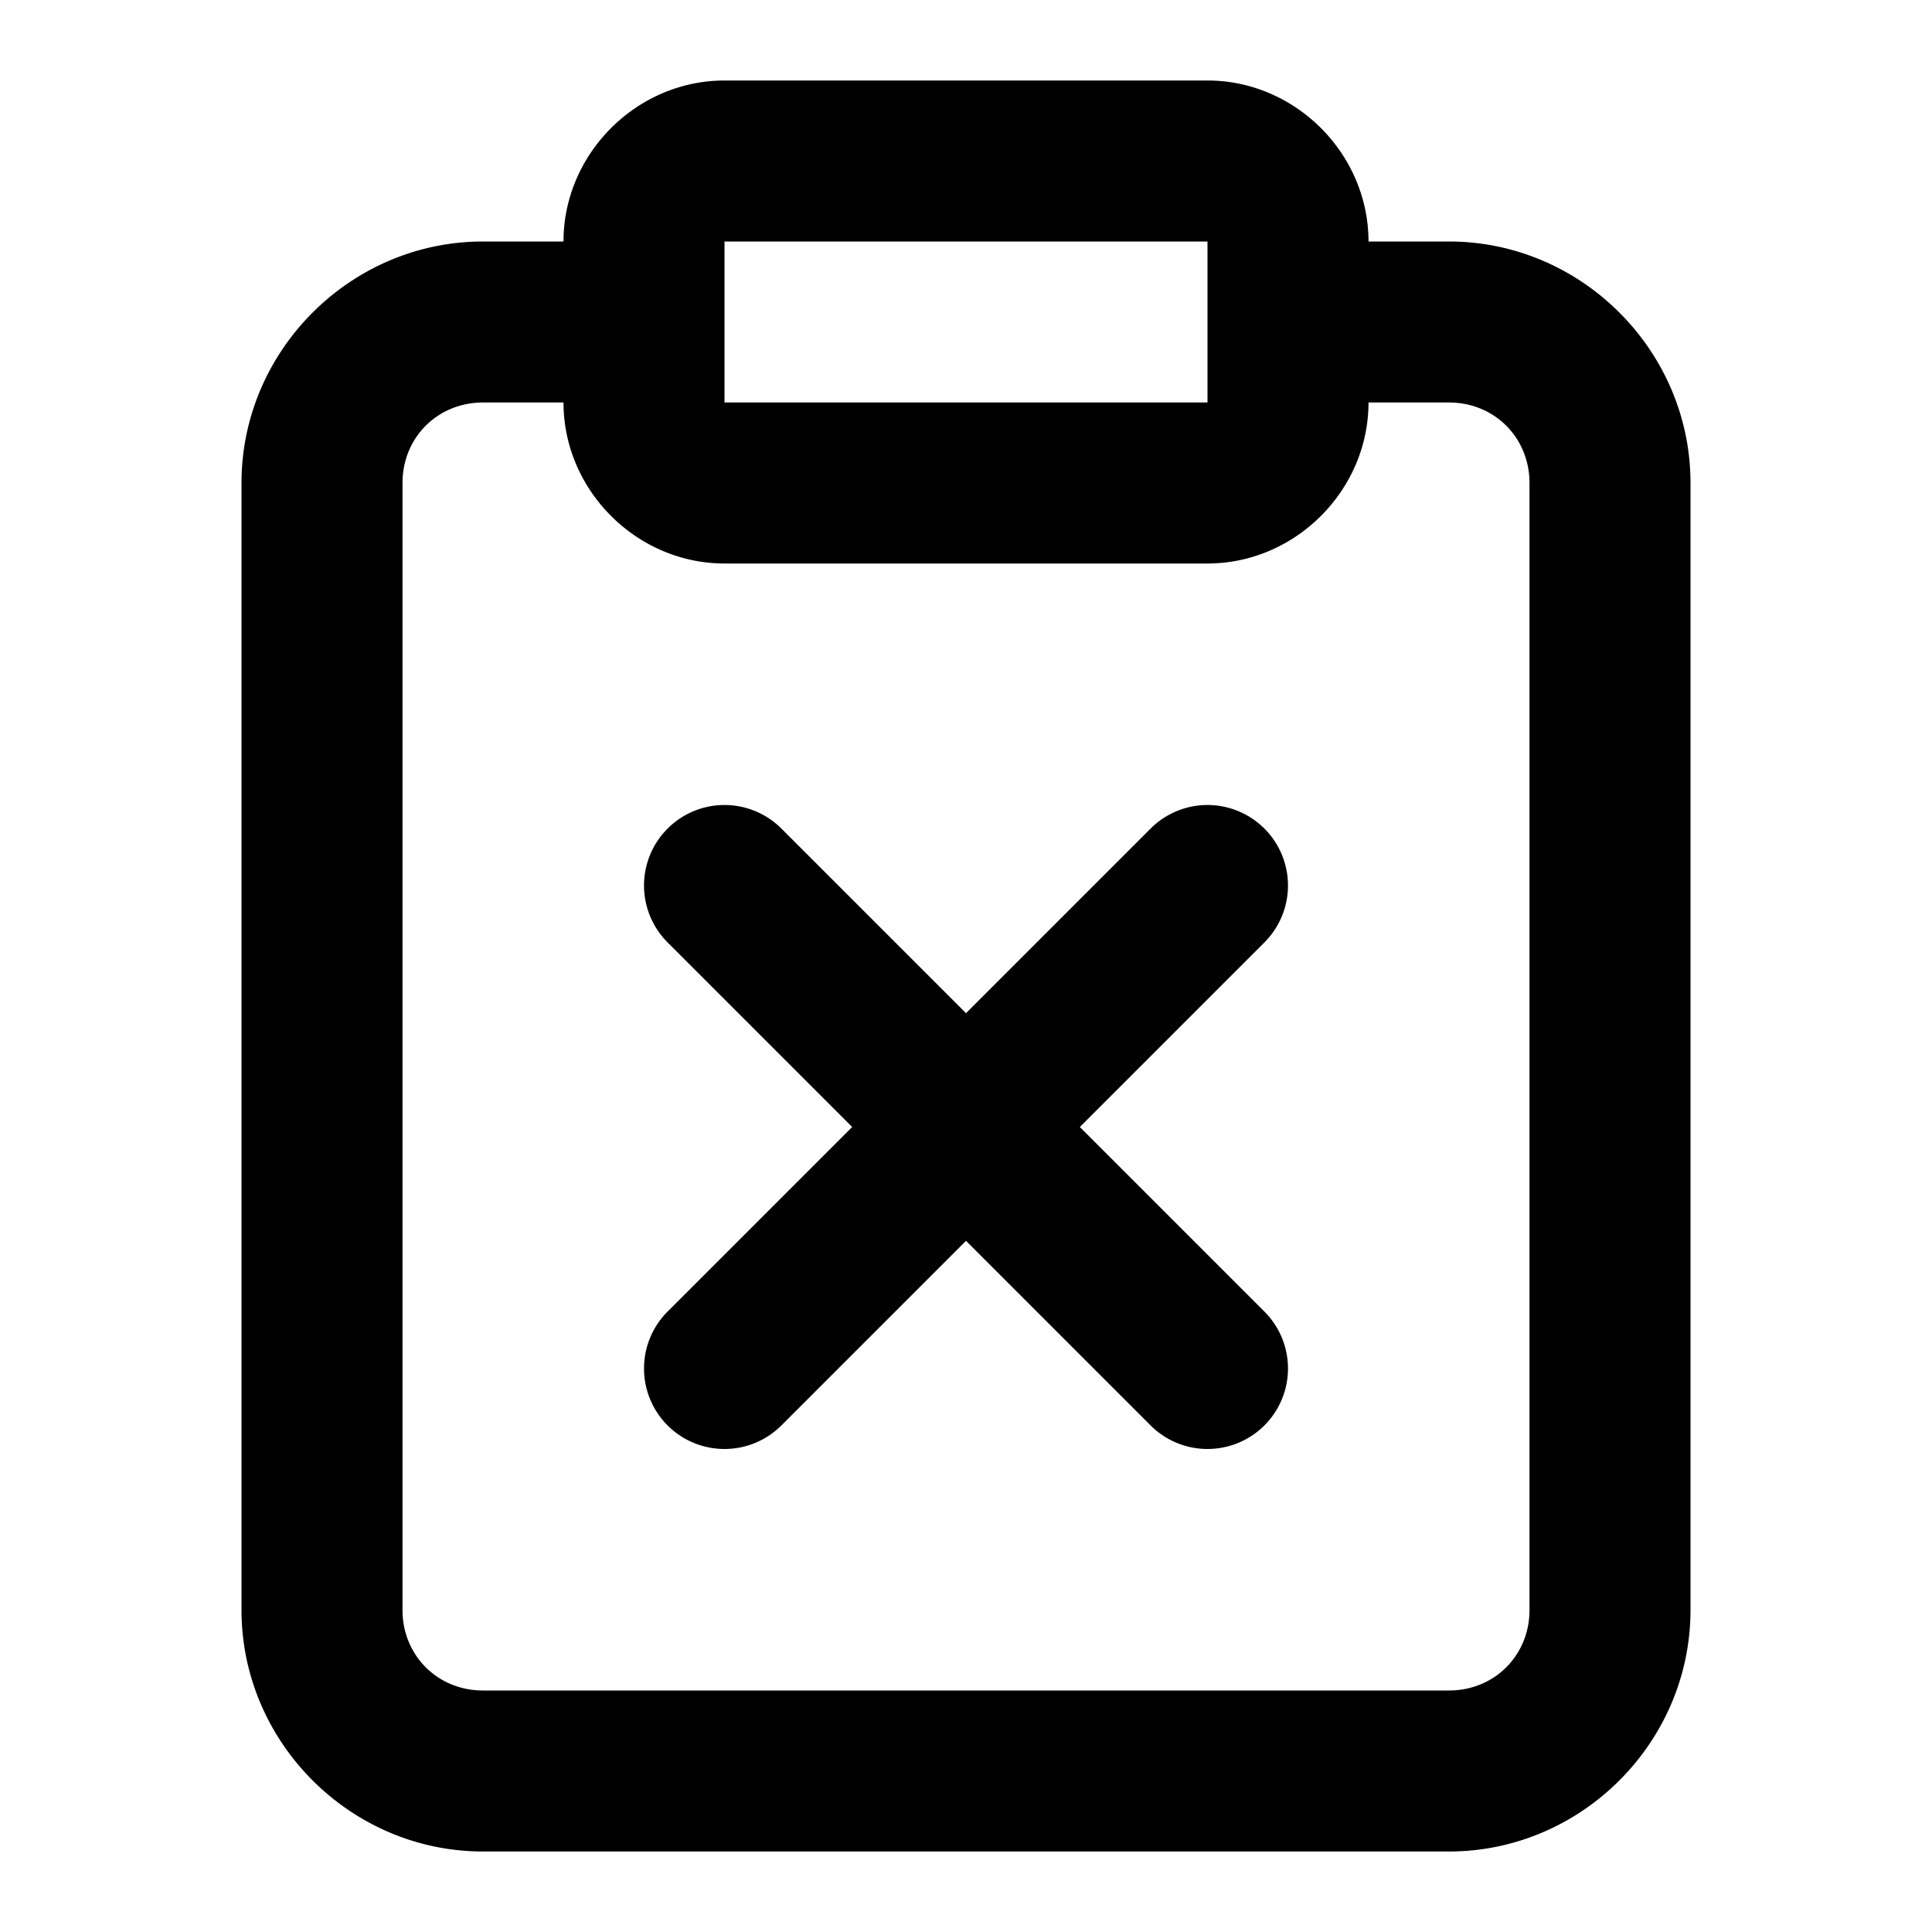 <?xml version="1.0" encoding="UTF-8" standalone="no"?>
<svg xmlns="http://www.w3.org/2000/svg" xmlns:svg="http://www.w3.org/2000/svg" width="24" height="24" viewBox="0 0 24 24" fill="currentColor" tags="copy,paste,discard,remove" categories="text">
  
  <path d="M 9 1 C 7.909 1 7 1.909 7 3 L 6 3 C 4.355 3 3 4.355 3 6 L 3 20 C 3 21.645 4.355 23 6 23 L 18 23 C 19.645 23 21 21.645 21 20 L 21 6 C 21 4.355 19.645 3 18 3 L 17 3 C 17 1.909 16.091 1 15 1 L 9 1 z M 9 3 L 15 3 L 15 5 L 9 5 L 9 3 z M 6 5 L 7 5 C 7 6.091 7.909 7 9 7 L 15 7 C 16.091 7 17 6.091 17 5 L 18 5 C 18.564 5 19 5.436 19 6 L 19 20 C 19 20.564 18.564 21 18 21 L 6 21 C 5.436 21 5 20.564 5 20 L 5 6 C 5 5.436 5.436 5 6 5 z M 9 10 A 1 1 0 0 0 8.293 10.293 A 1 1 0 0 0 8.293 11.707 L 10.586 14 L 8.293 16.293 A 1 1 0 0 0 8.293 17.707 A 1 1 0 0 0 9.707 17.707 L 12 15.414 L 14.293 17.707 A 1 1 0 0 0 15.707 17.707 A 1 1 0 0 0 15.707 16.293 L 13.414 14 L 15.707 11.707 A 1 1 0 0 0 15.707 10.293 A 1 1 0 0 0 15 10 A 1 1 0 0 0 14.293 10.293 L 12 12.586 L 9.707 10.293 A 1 1 0 0 0 9 10 z "/>
</svg>

